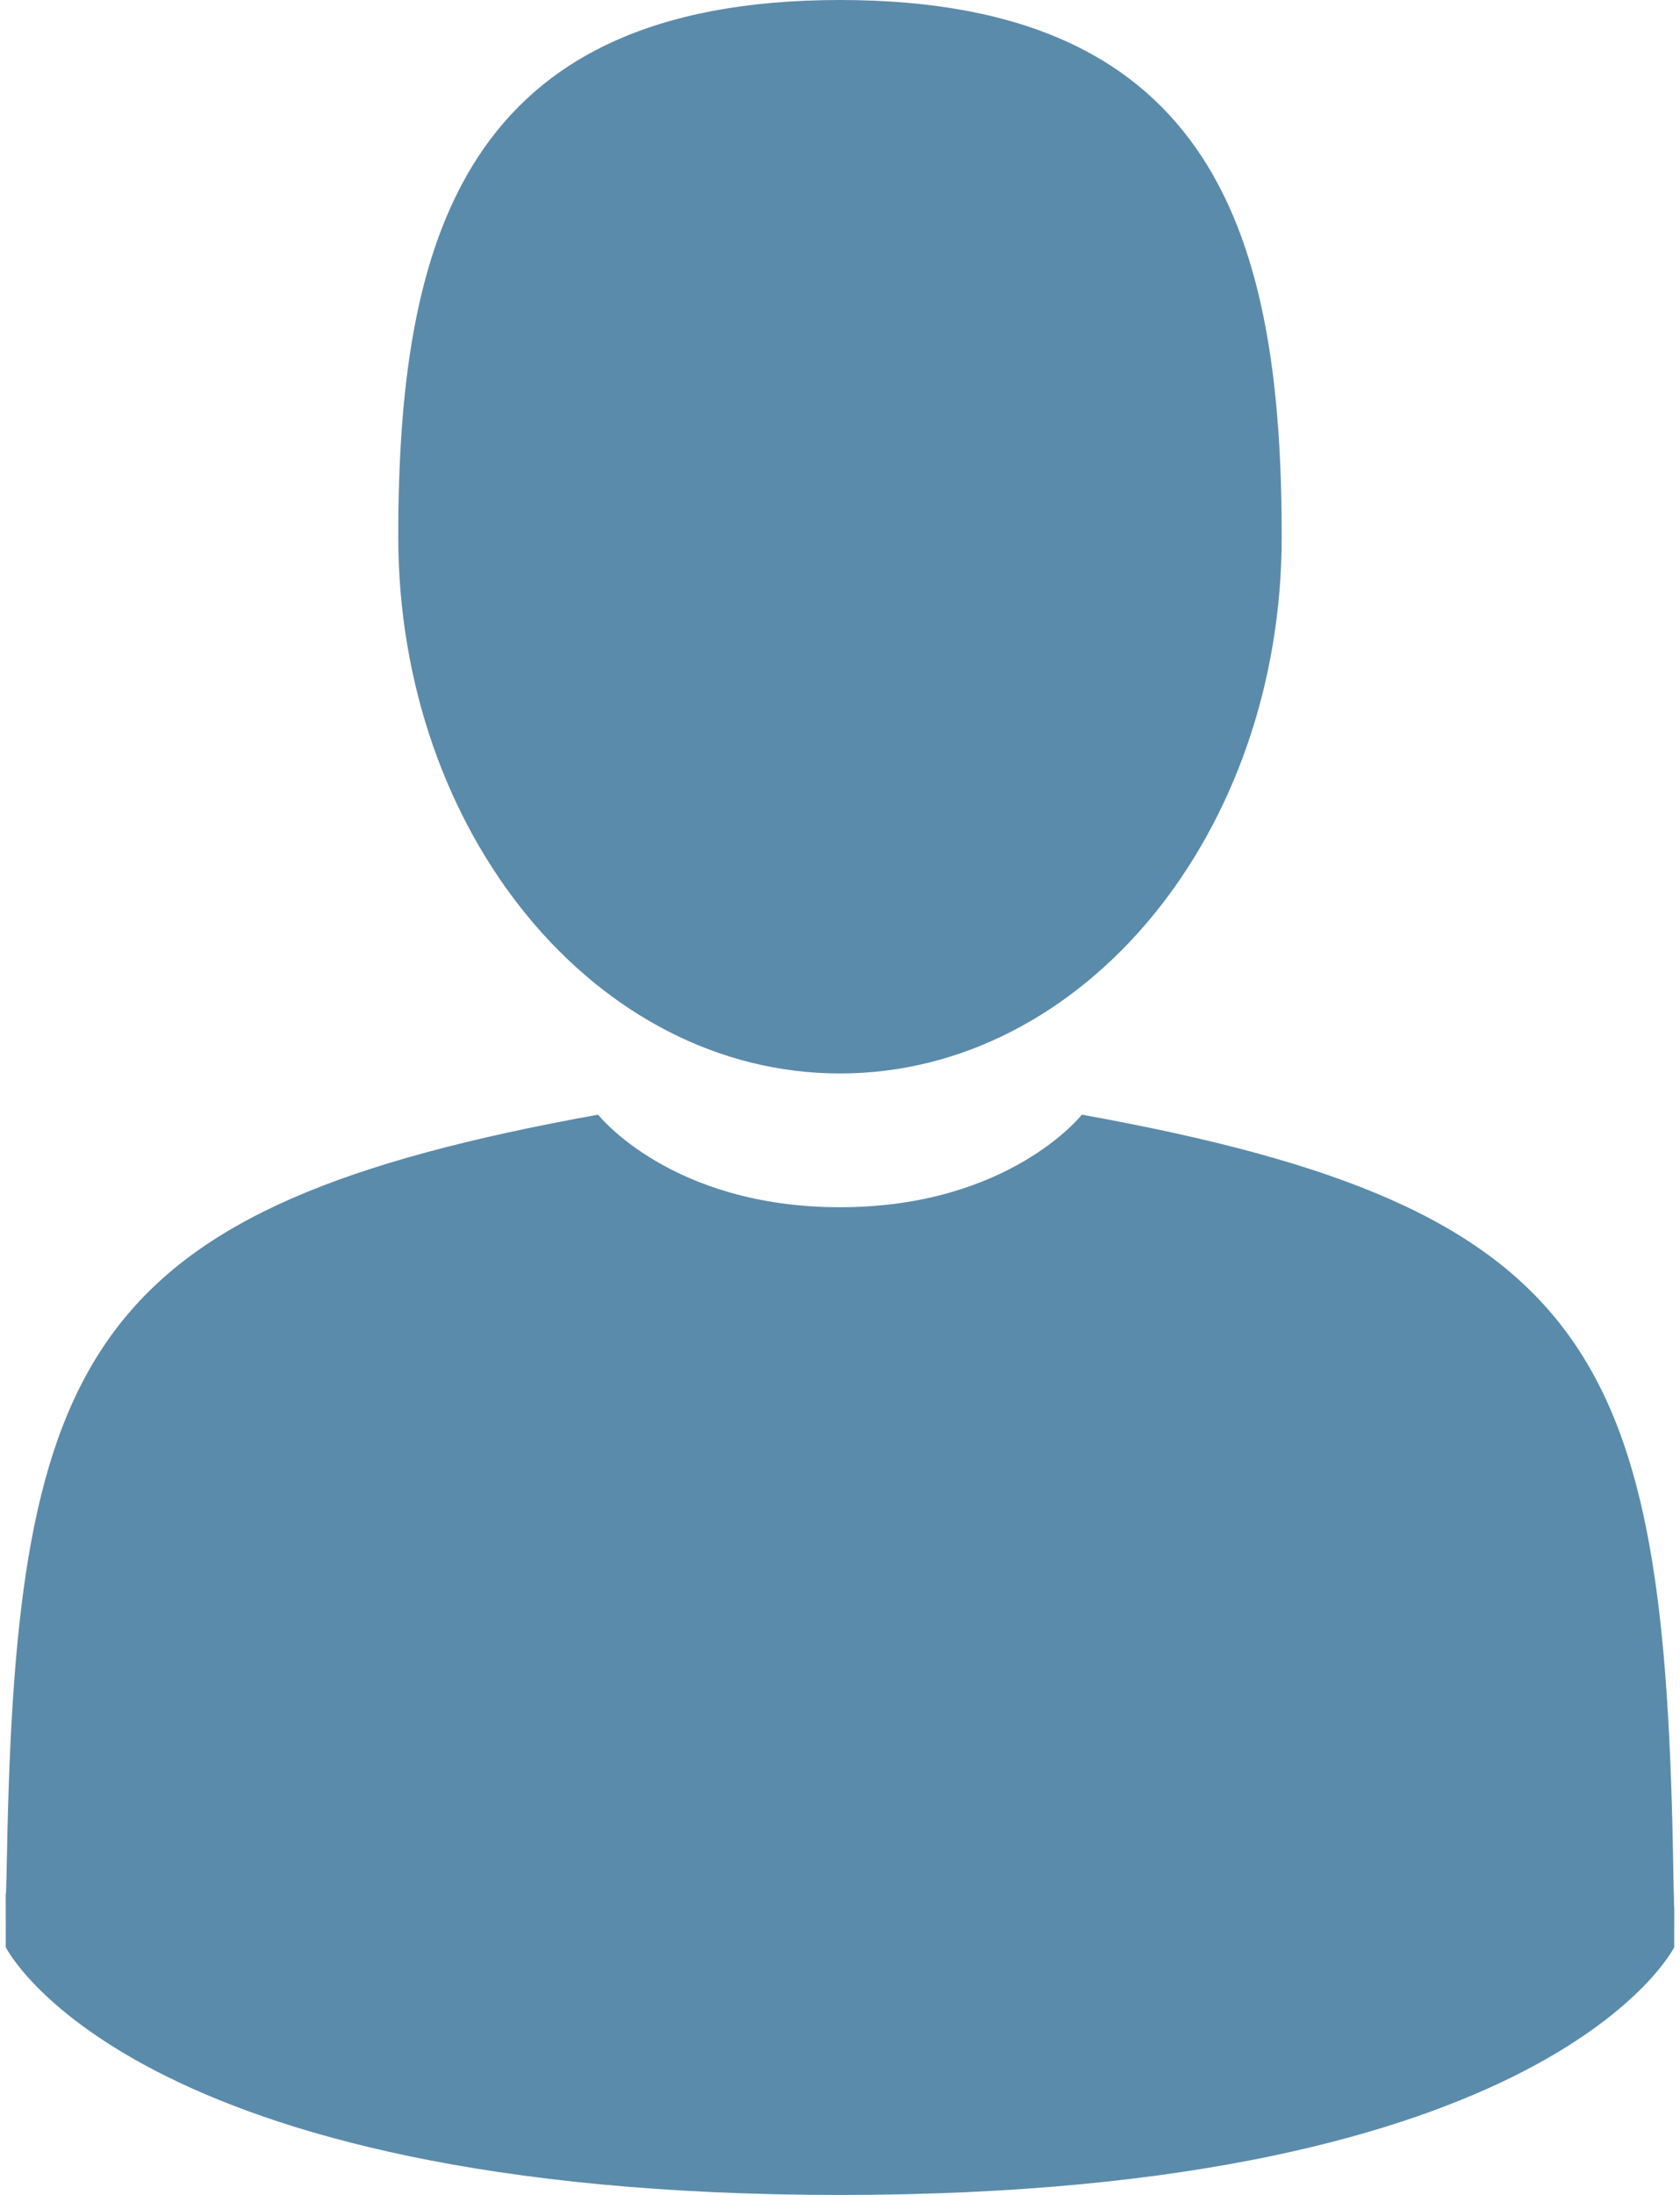 <?xml version="1.0" encoding="UTF-8"?>
<svg width="268px" height="350px" viewBox="0 0 268 350" version="1.1" xmlns="http://www.w3.org/2000/svg" xmlns:xlink="http://www.w3.org/1999/xlink">
    <!-- Generator: Sketch 46.2 (44496) - http://www.bohemiancoding.com/sketch -->
    <title>man-user</title>
    <desc>Created with Sketch.</desc>
    <defs></defs>
    <g id="Page-1" stroke="none" stroke-width="1" fill="none" fill-rule="evenodd">
        <g id="man-user" fill-rule="nonzero" fill="#5B8BAA">
            <path d="M134,171.173 C172.914,171.173 204.463,132.855 204.463,85.587 C204.463,38.318 194.105,0 134,0 C73.895,0 63.535,38.318 63.535,85.587 C63.535,132.855 95.084,171.173 134,171.173 Z" id="Shape"></path>
            <path d="M0.909,301.853 C0.897,298.971 0.885,301.041 0.909,301.853 L0.909,301.853 Z" id="Shape"></path>
            <path d="M267.085,304.104 C267.123,303.315 267.098,298.63 267.085,304.104 L267.085,304.104 Z" id="Shape"></path>
            <path d="M266.935,298.397 C265.63,216.055 254.876,192.592 172.583,177.74 C172.583,177.74 160.999,192.501 133.999,192.501 C106.999,192.501 95.413,177.74 95.413,177.74 C14.018,192.43 2.61,215.545 1.11,295.722 C0.987,302.269 0.93,302.613 0.908,301.853 C0.913,303.277 0.919,305.911 0.919,310.504 C0.919,310.504 20.511,350 133.999,350 C247.485,350 267.079,310.504 267.079,310.504 C267.079,307.553 267.081,305.501 267.084,304.105 C267.062,304.575 267.018,303.664 266.935,298.397 Z" id="Shape"></path>
        </g>
    </g>
</svg>